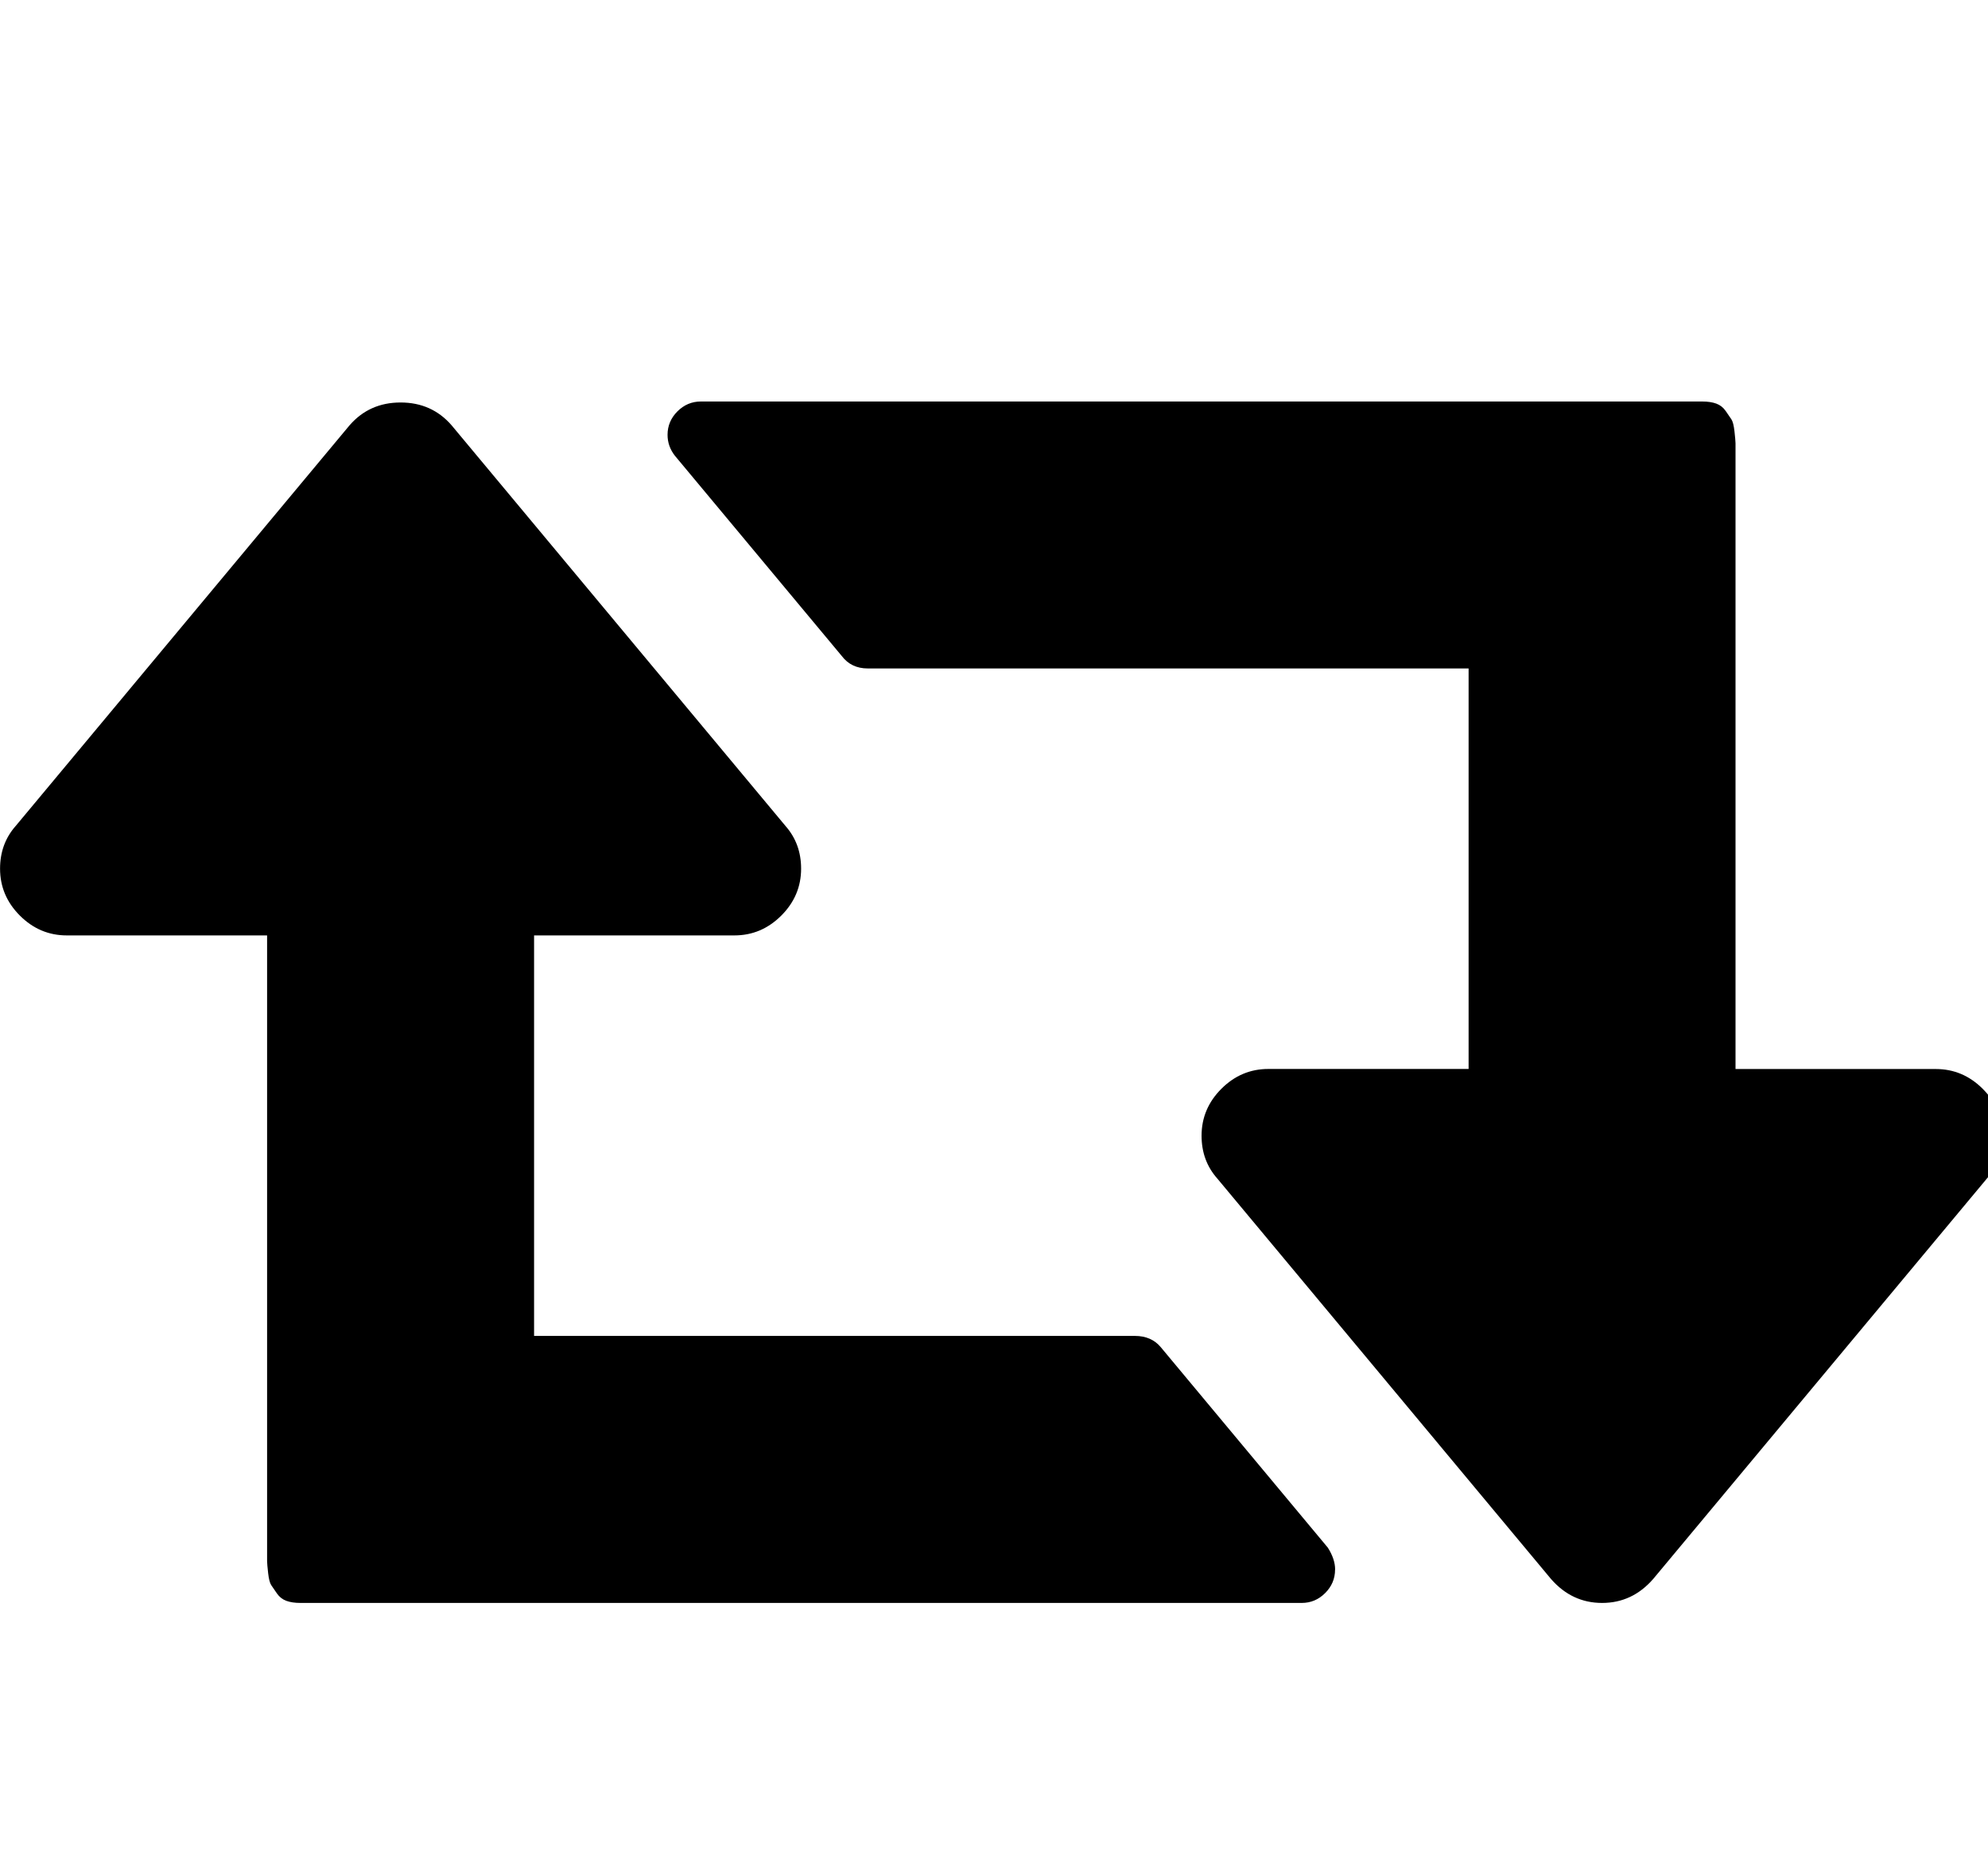 <!-- Generated by IcoMoon.io -->
<svg version="1.1" xmlns="http://www.w3.org/2000/svg" width="34" height="32" viewBox="0 0 34 32">
<title>untitled289</title>
<path d="M22.833 26.846q0 0.232-0.169 0.401t-0.401 0.169h-17.125q-0.143 0-0.241-0.036t-0.16-0.125-0.098-0.143-0.053-0.205-0.018-0.205v-10.703h-3.425q-0.464 0-0.803-0.339t-0.339-0.803q0-0.428 0.268-0.731l5.708-6.85q0.339-0.392 0.874-0.392t0.874 0.392l5.708 6.85q0.268 0.303 0.268 0.731 0 0.464-0.339 0.803t-0.803 0.339h-3.425v6.85h10.275q0.285 0 0.446 0.196l2.854 3.425q0.125 0.196 0.125 0.375zM34.25 19.425q0 0.428-0.268 0.731l-5.708 6.85q-0.357 0.41-0.874 0.41t-0.874-0.41l-5.708-6.85q-0.268-0.303-0.268-0.731 0-0.464 0.339-0.803t0.803-0.339h3.425v-6.85h-10.275q-0.285 0-0.446-0.214l-2.854-3.425q-0.125-0.16-0.125-0.357 0-0.232 0.169-0.401t0.401-0.169h17.125q0.143 0 0.241 0.036t0.16 0.125 0.098 0.143 0.053 0.205 0.018 0.205v10.703h3.425q0.464 0 0.803 0.339t0.339 0.803z"></path>
</svg>
